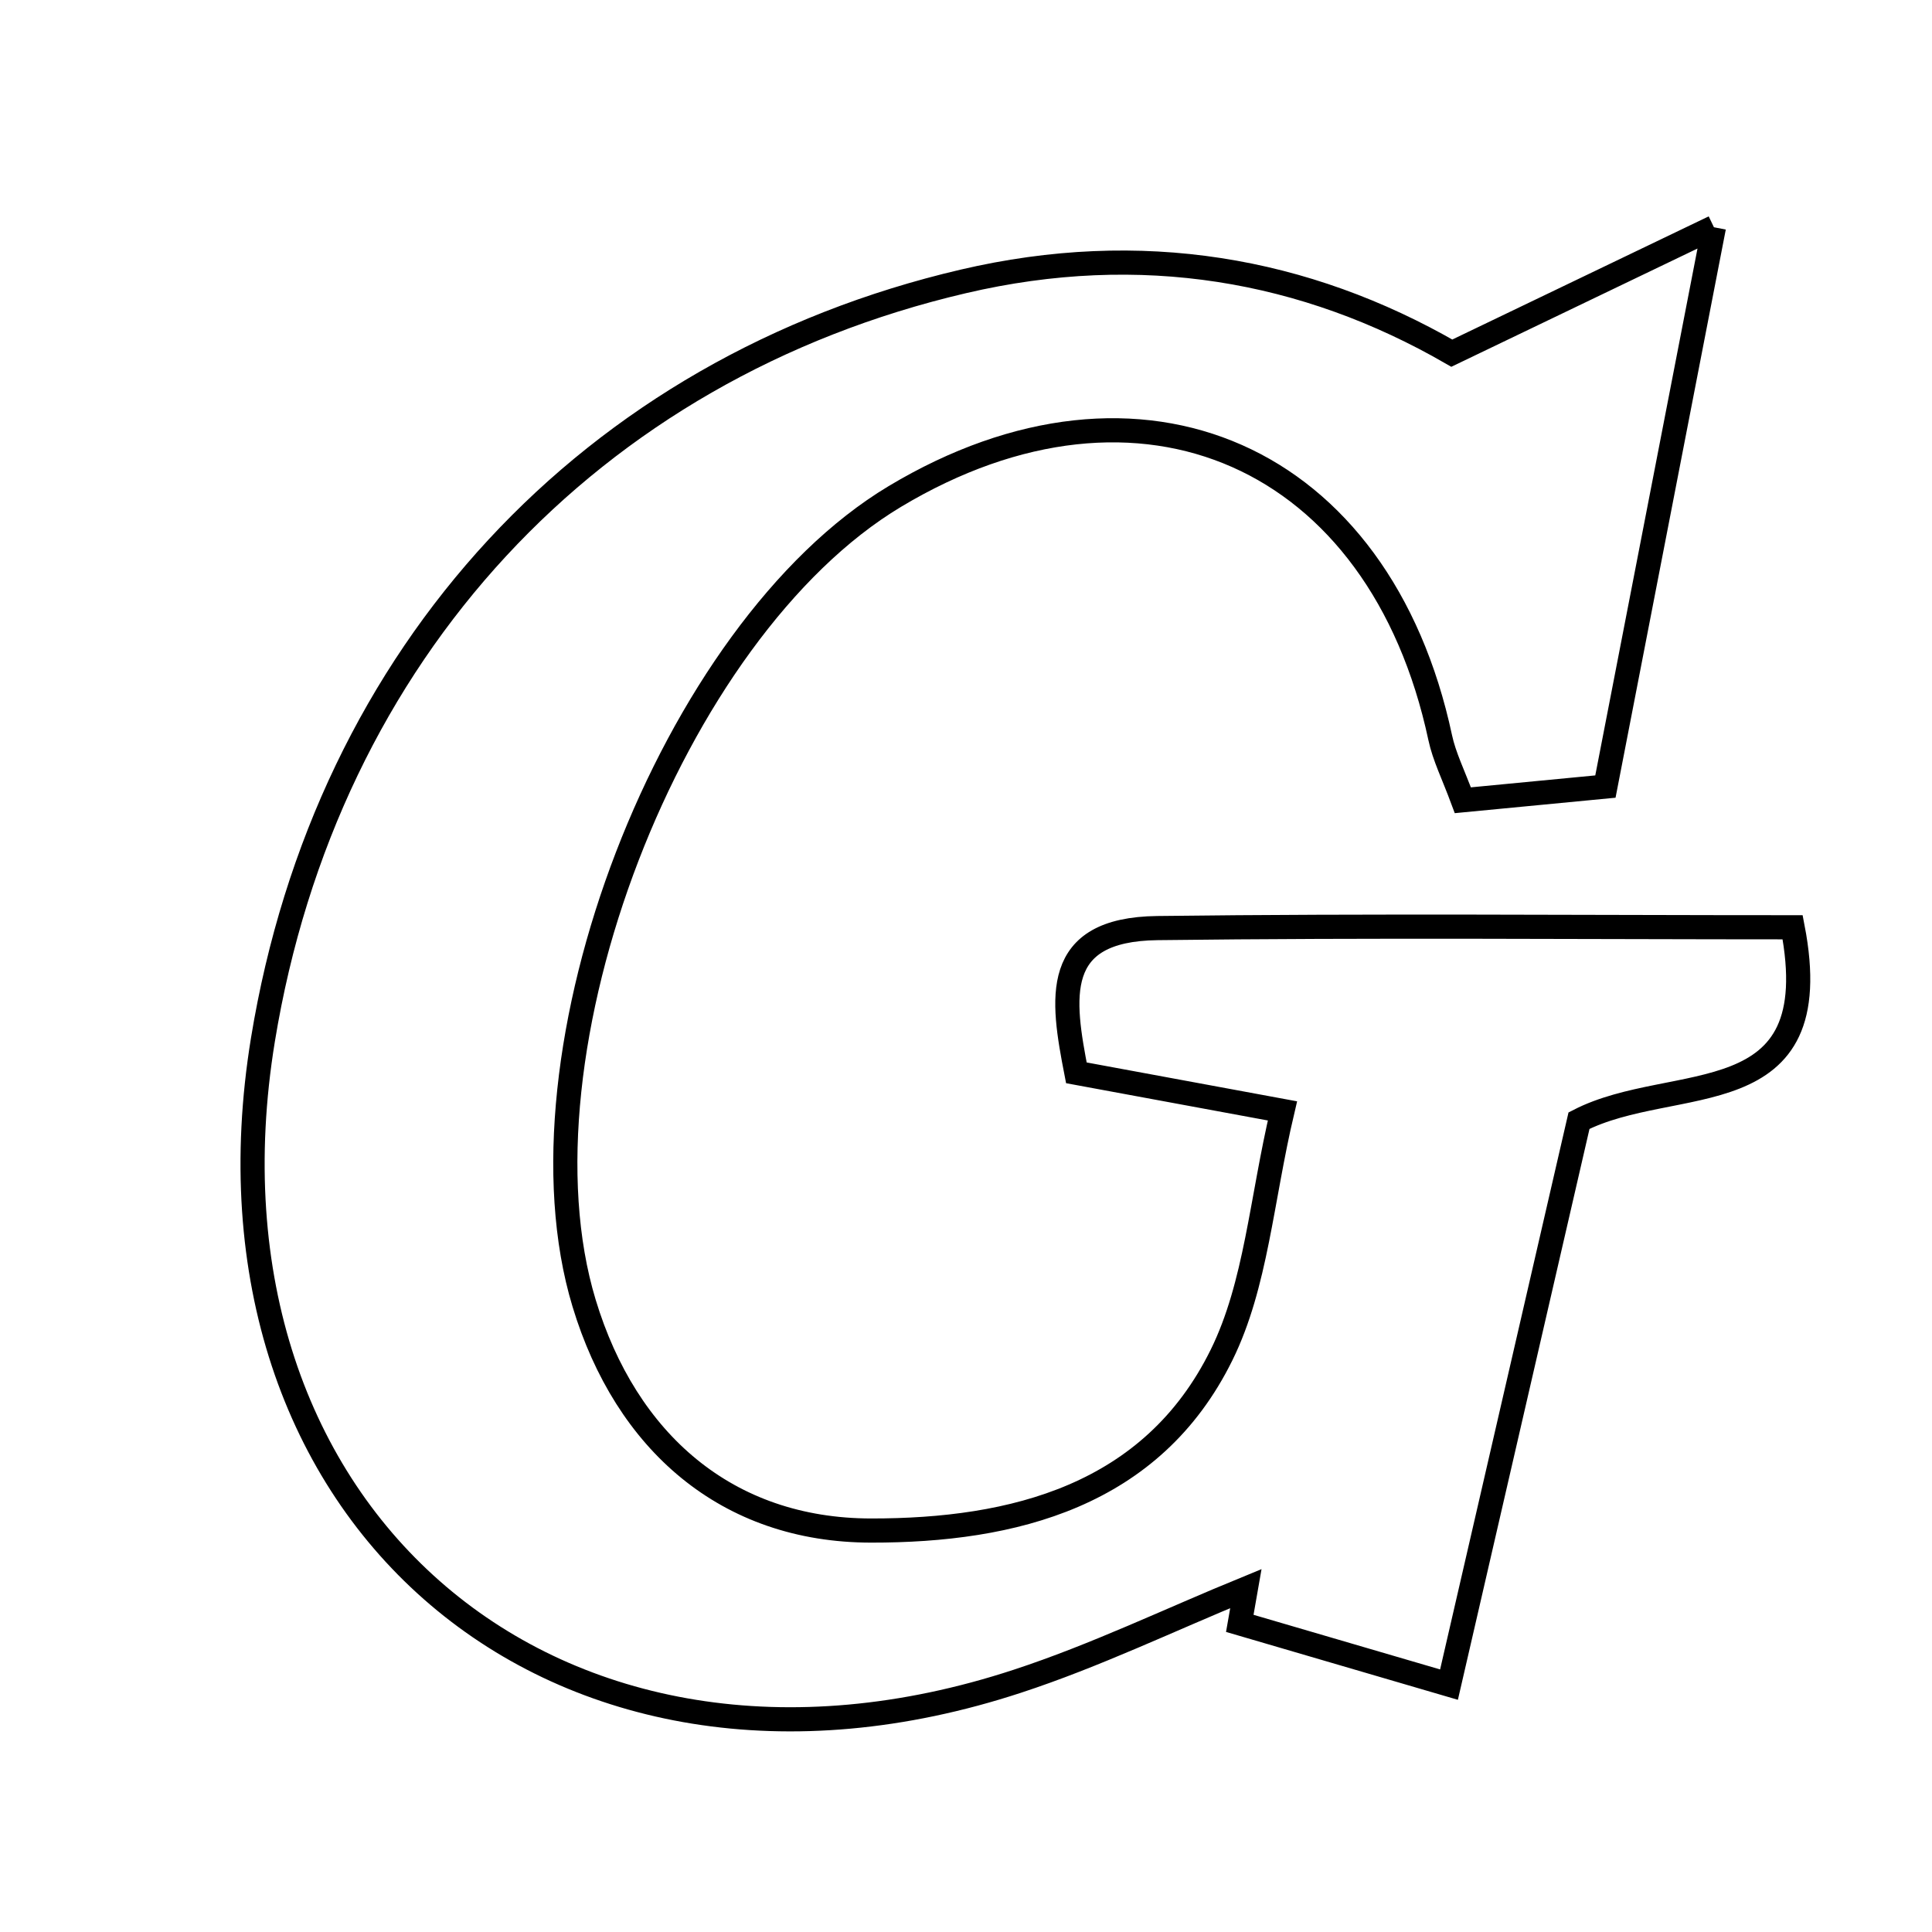<svg xmlns="http://www.w3.org/2000/svg" viewBox="0.0 0.0 24.0 24.0" height="200px" width="200px"><path fill="none" stroke="black" stroke-width=".3" stroke-opacity="1.0"  filling="0" d="M21.291 2.823 C20.766 5.529 20.367 7.589 19.943 9.771 C19.332 9.83 18.77 9.883 18.172 9.941 C18.053 9.62 17.941 9.399 17.891 9.164 C17.142 5.657 14.166 4.338 11.115 6.168 C8.338 7.834 6.316 13.085 7.256 16.189 C7.777 17.91 9.027 19.012 10.822 19.013 C12.584 19.015 14.312 18.585 15.175 16.831 C15.604 15.96 15.669 14.909 15.931 13.8 C14.935 13.616 14.2 13.481 13.371 13.327 C13.191 12.402 13.059 11.545 14.378 11.529 C17.025 11.496 19.672 11.519 22.269 11.519 C22.727 13.892 20.796 13.314 19.615 13.921 C19.121 16.063 18.605 18.301 18 20.927 C17.084 20.659 16.243 20.412 15.401 20.166 C15.426 20.022 15.452 19.878 15.477 19.734 C14.532 20.121 13.606 20.568 12.638 20.885 C6.915 22.764 2.3 18.828 3.266 12.917 C4.054 8.103 7.342 4.576 11.965 3.496 C14.173 2.979 16.217 3.338 18.035 4.387 C19.145 3.854 19.916 3.483 21.291 2.823"></path></svg>